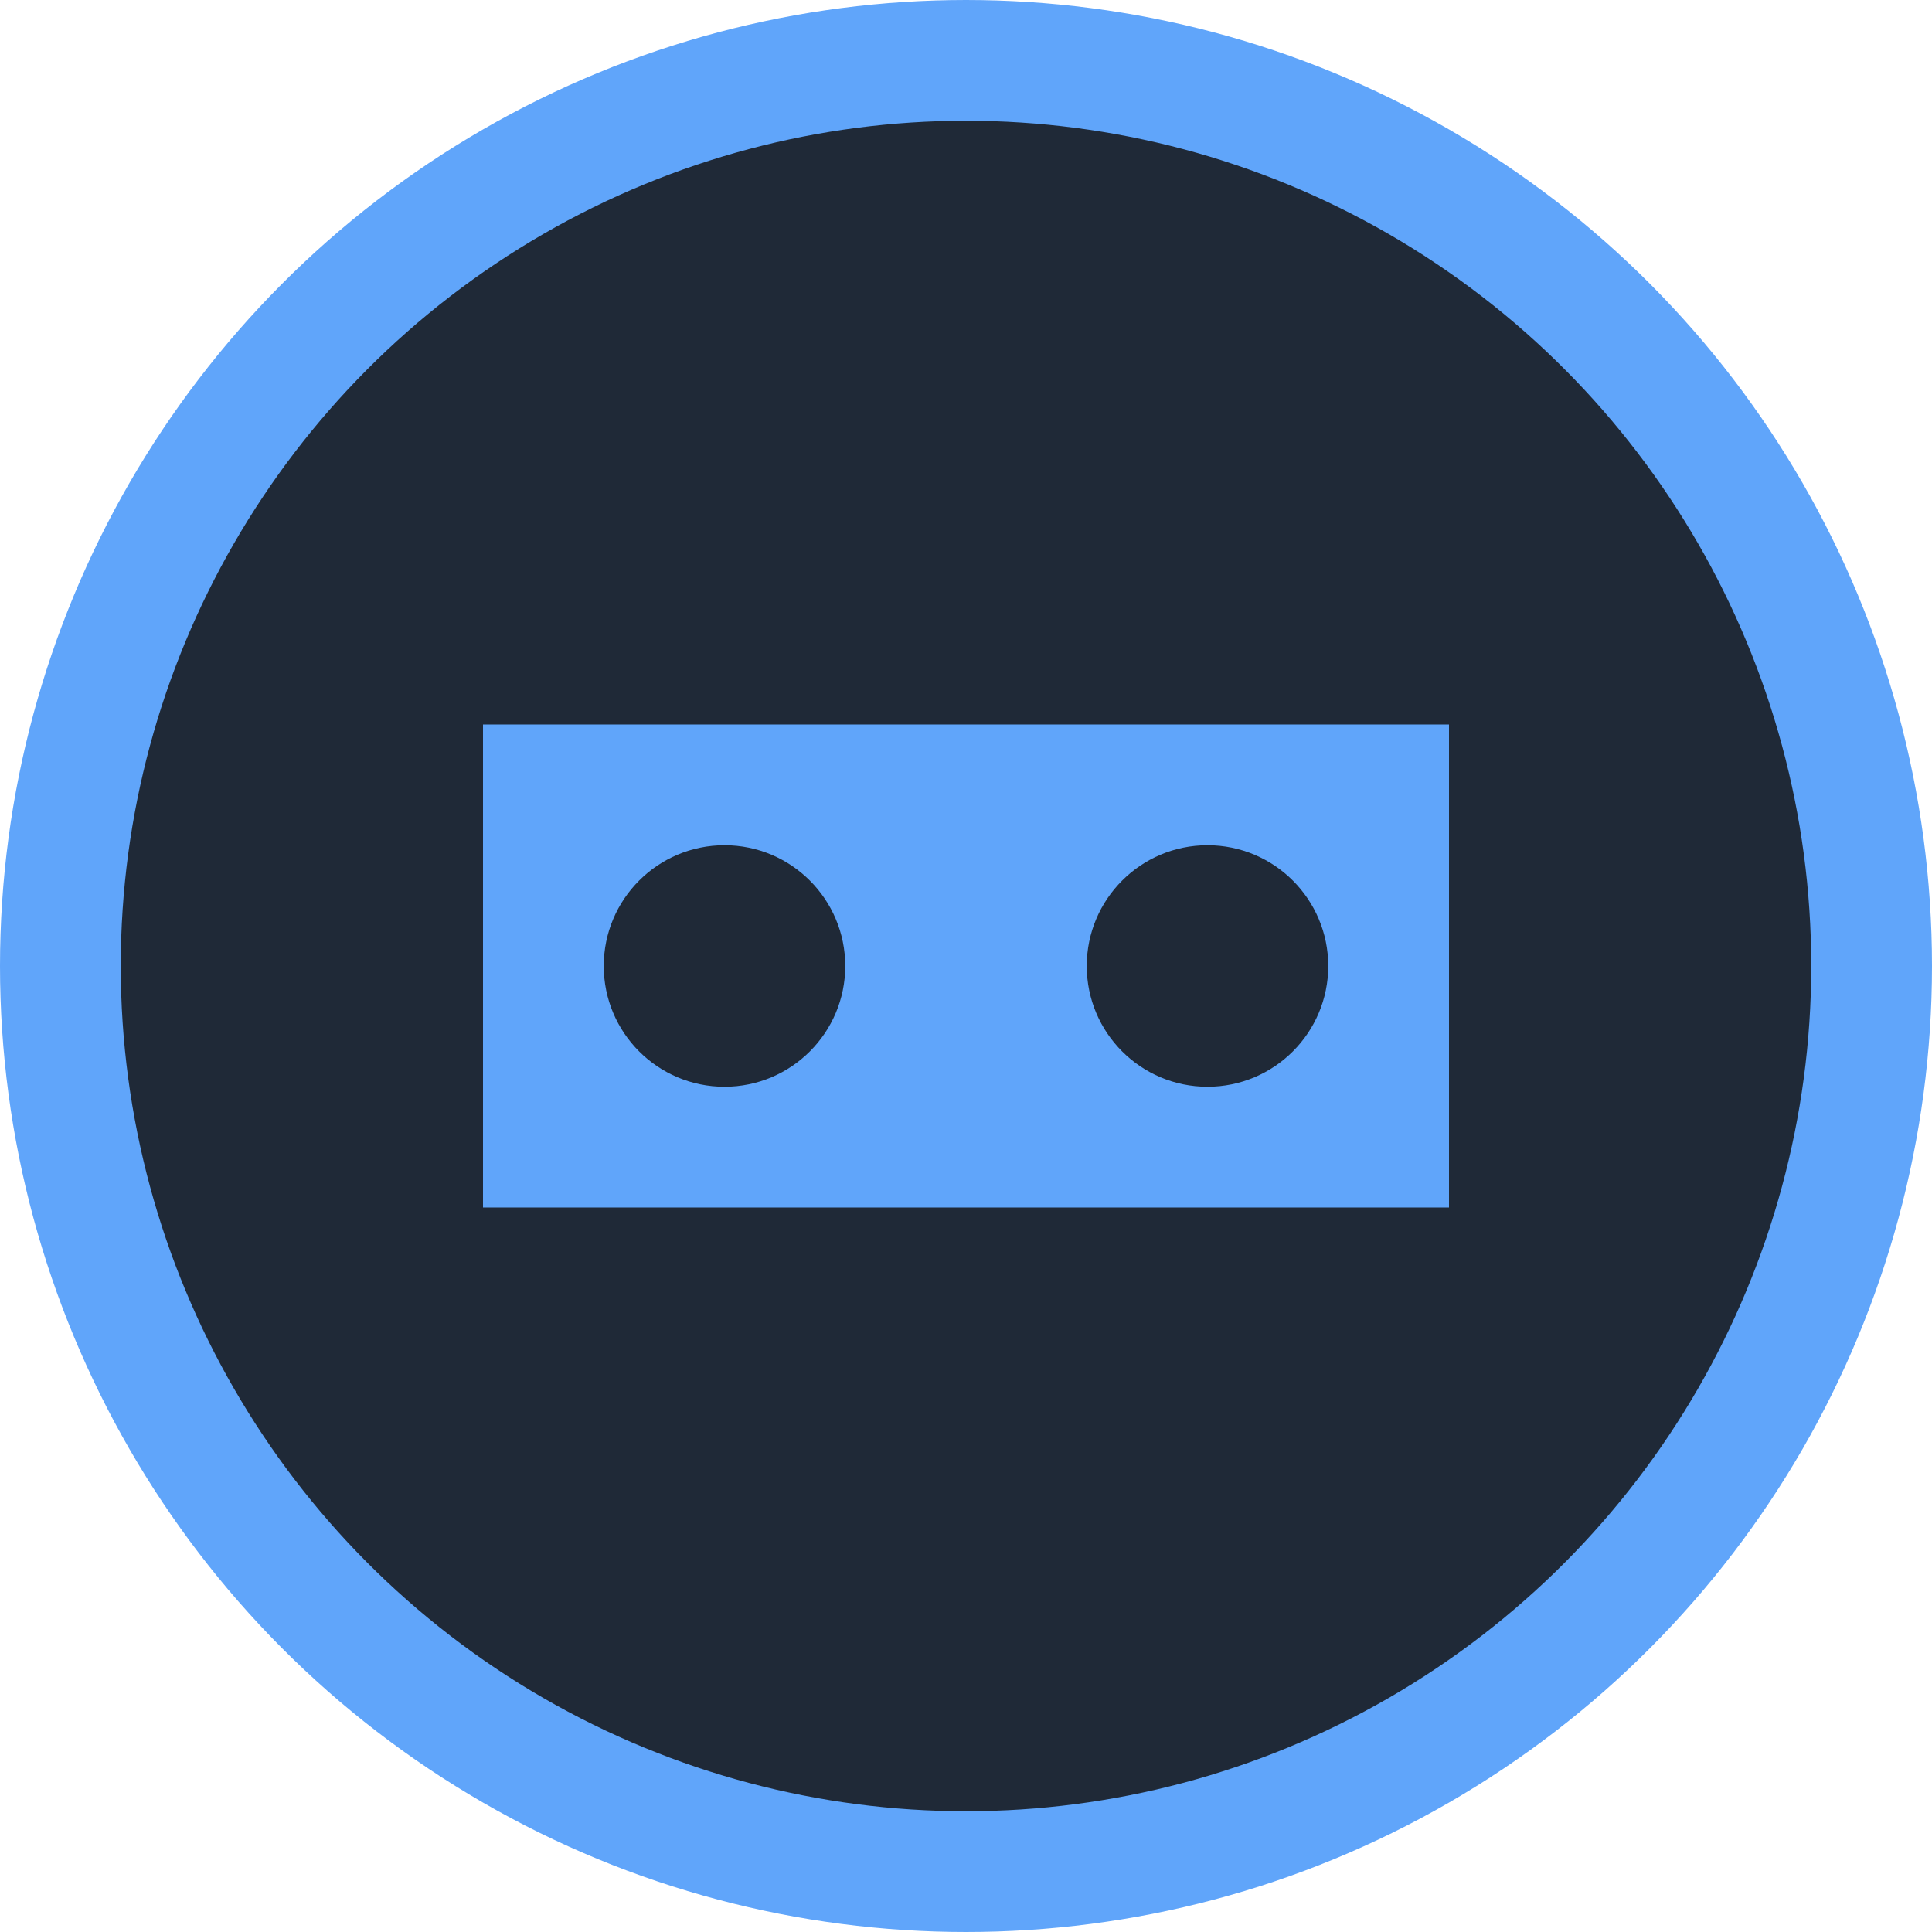 <svg xmlns="http://www.w3.org/2000/svg" width="32" height="32" viewBox="0 0 32 32">
  <circle cx="16" cy="16" r="15" fill="#1f2937" stroke="#60a5fa" stroke-width="2"/>
  <path d="M8 12h16v8H8z" fill="#60a5fa"/>
  <circle cx="12" cy="16" r="2" fill="#1f2937"/>
  <circle cx="20" cy="16" r="2" fill="#1f2937"/>
</svg>